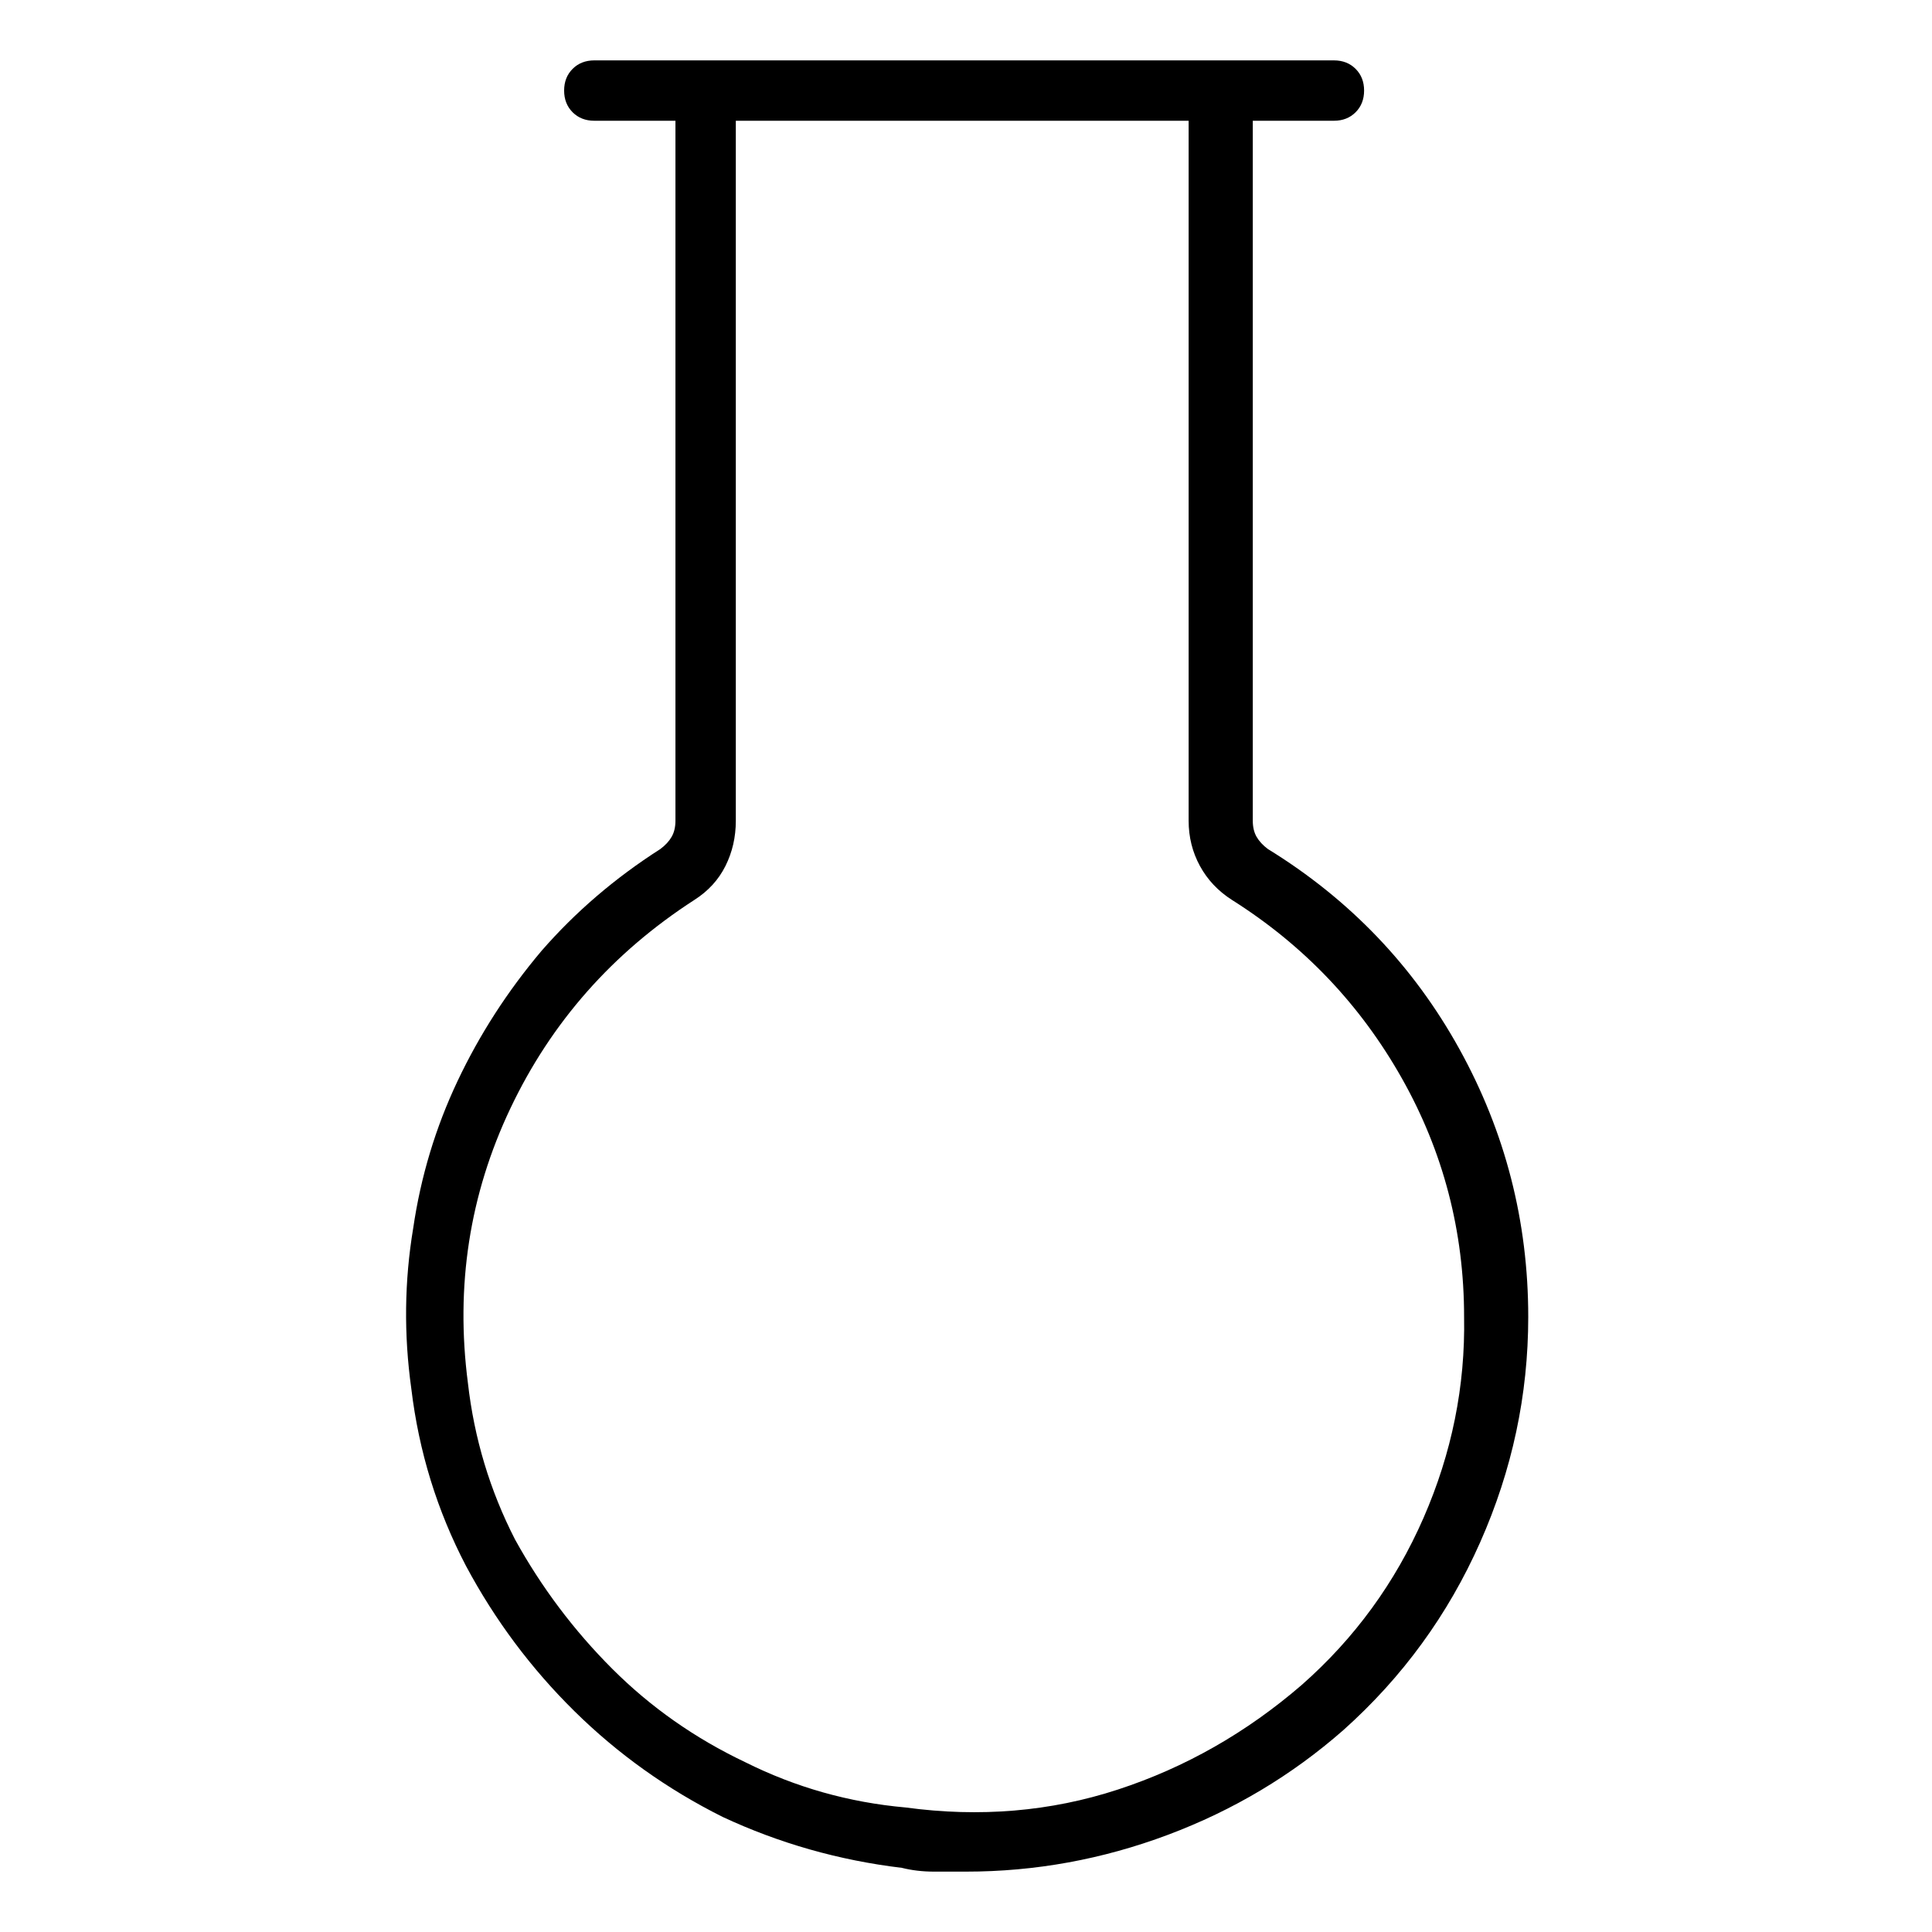 <svg viewBox="0 0 1024 1024" xmlns="http://www.w3.org/2000/svg">
  <path transform="scale(1, -1) translate(0, -960)" fill="currentColor" d="M672 510q-4 3 -6 6.5t-2 8.5v371h43q7 0 11.5 4.5t4.5 11.5t-4.5 11.5t-11.5 4.5h-392q-7 0 -11.5 -4.5t-4.5 -11.5t4.5 -11.5t11.5 -4.5h43v-371q0 -5 -2 -8.5t-6 -6.5q-36 -23 -63 -54q-27 -32 -44.5 -69t-23.5 -78q-7 -42 -1 -85q6 -50 29 -94q23 -43 57.5 -77 t78.5 -56q45 -21 95 -27q8 -2 17 -2h17q55 0 107 19.5t93 55.5q47 42 72.5 99.5t25.5 119.5q0 76 -36.5 142t-101.5 106v0zM690 67q-44 -38 -97.5 -55.5t-112.5 -9.5q-45 4 -85 24q-40 19 -70.5 49.5t-51.5 68.5q-20 39 -25 83q-10 77 22.5 145.5t97.5 110.5q11 7 16.5 18 t5.5 24v371h240v-371q0 -13 6 -24t17 -18q57 -36 90 -94.5t33 -126.5q1 -55 -21.5 -106.5t-64.5 -88.5z" />
</svg>